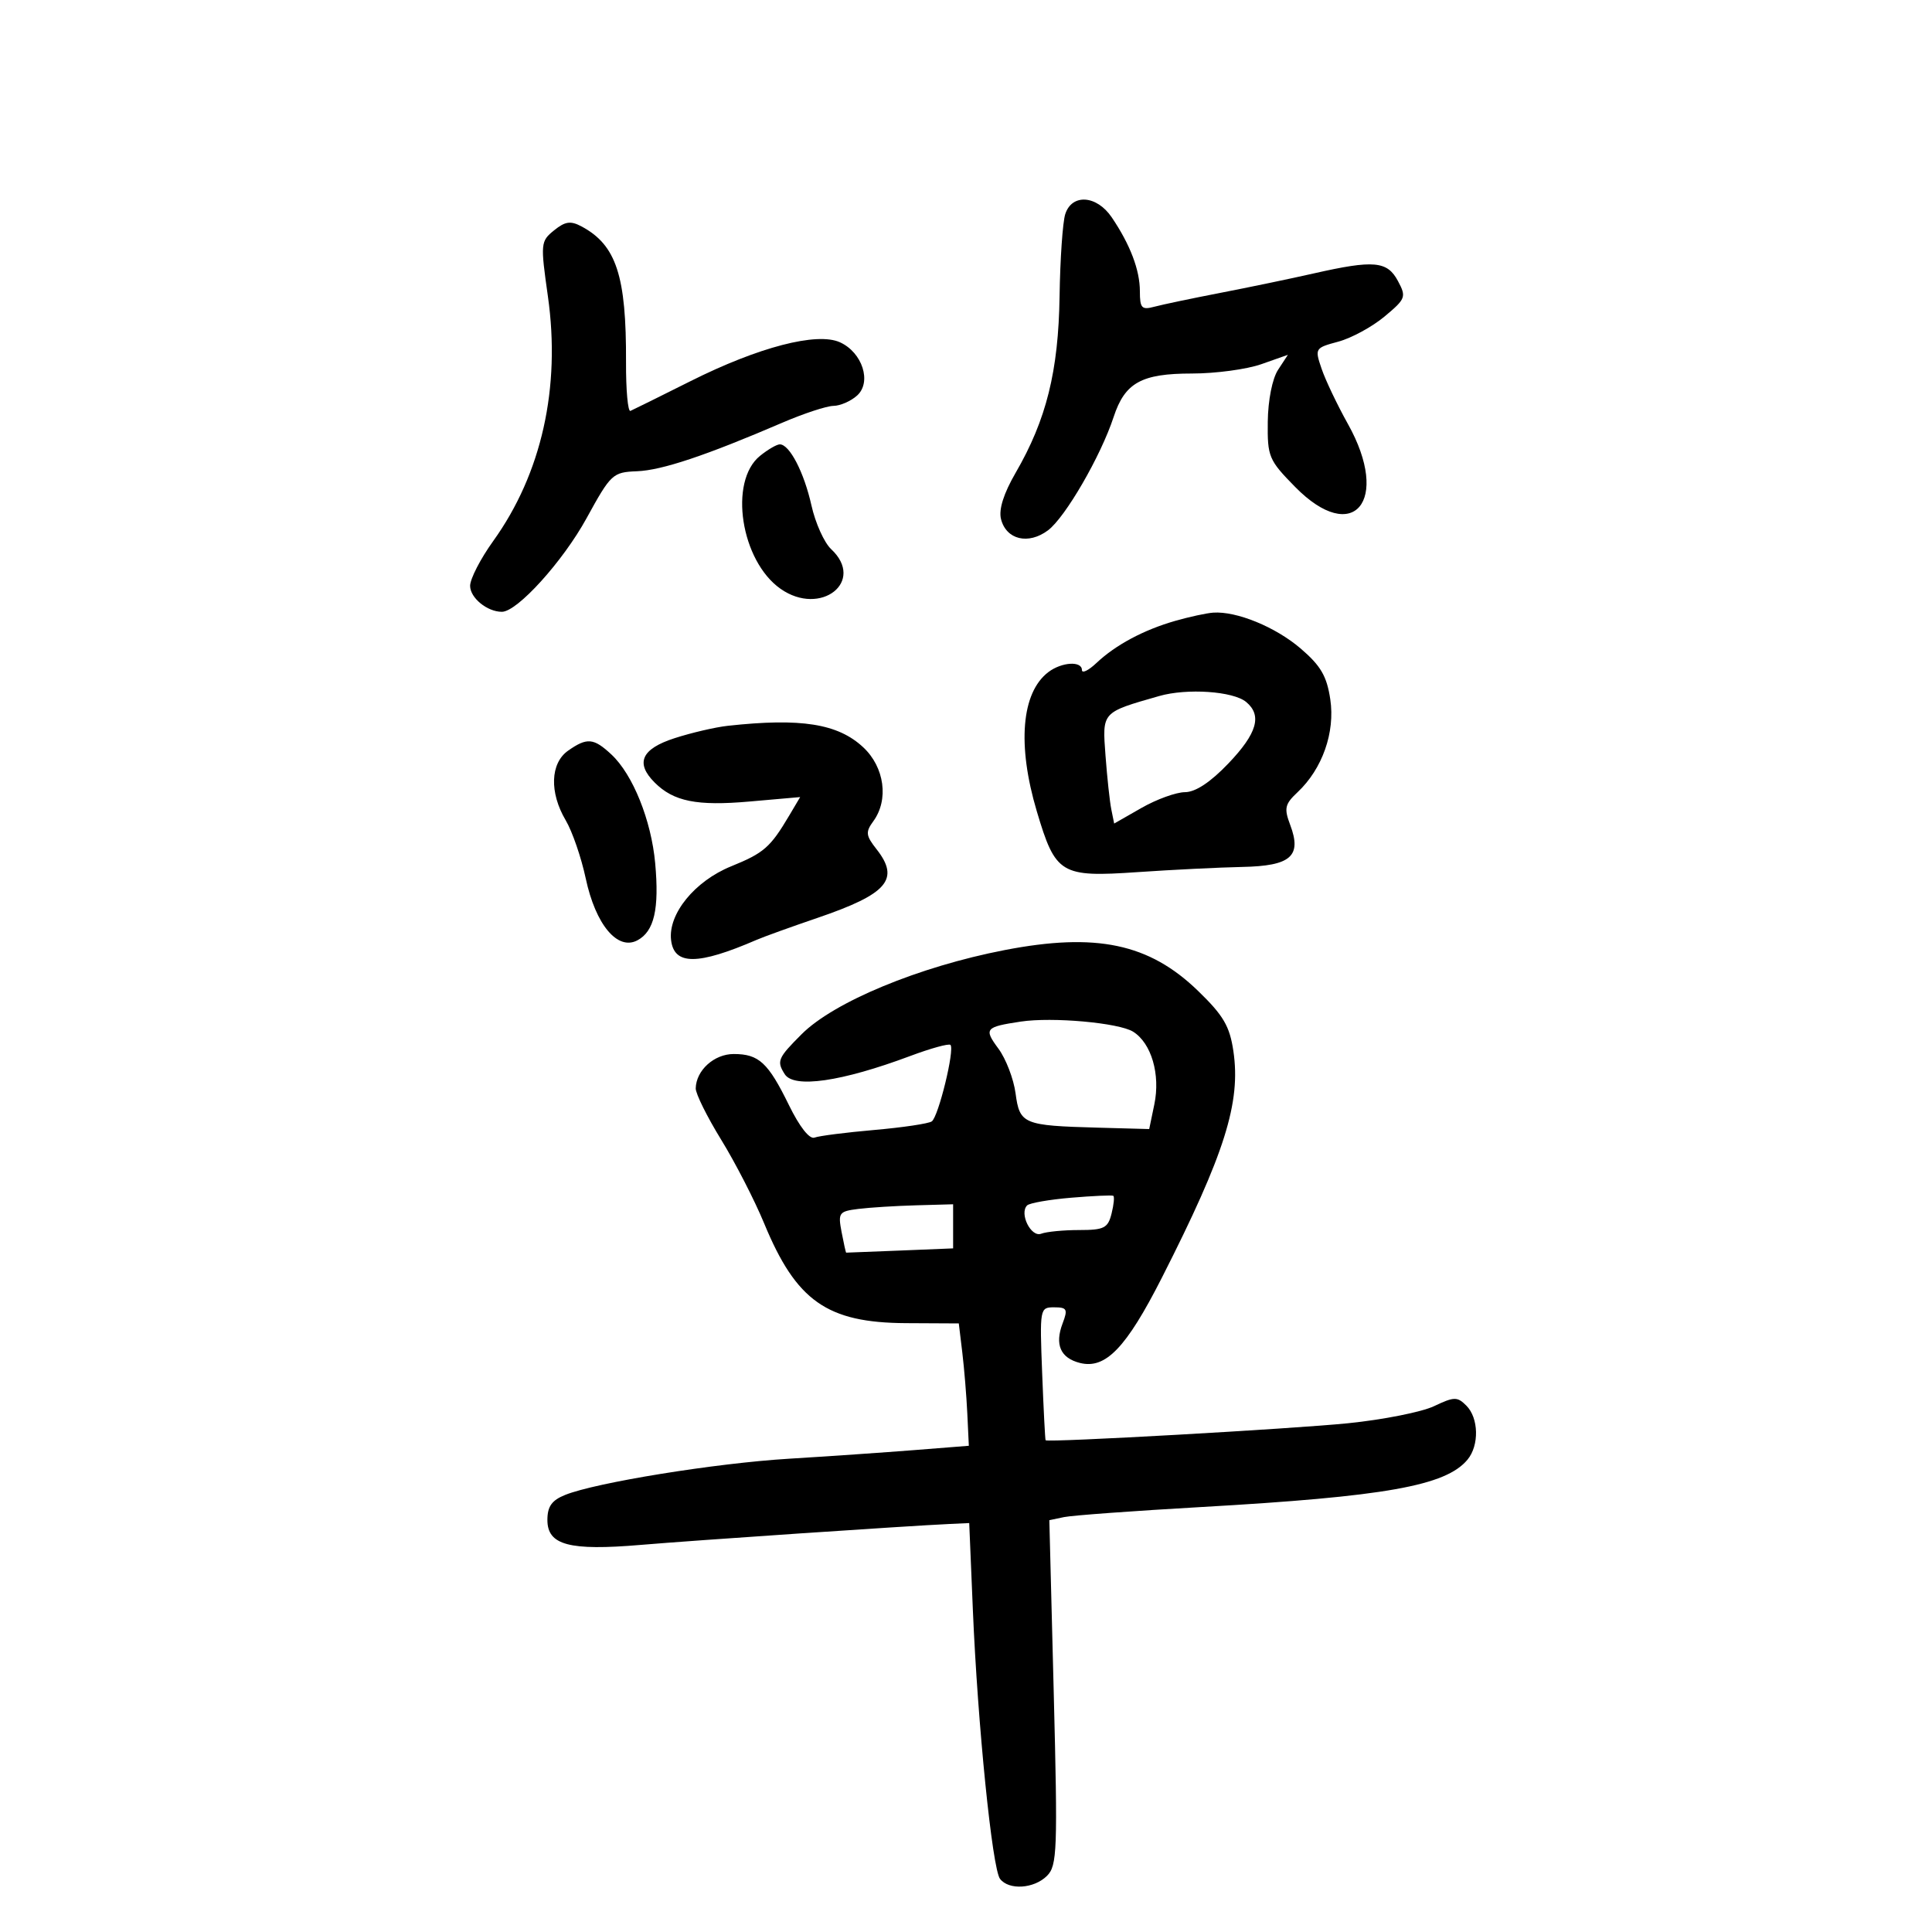 <svg xmlns="http://www.w3.org/2000/svg" width="300" height="300" viewBox="0 0 300 300" version="1.1">
	<path d="M 165.411 33.250 C 165.013 34.487, 164.616 40.225, 164.530 46 C 164.356 57.641, 162.480 65.182, 157.710 73.410 C 155.850 76.617, 155.061 79.108, 155.434 80.593 C 156.240 83.805, 159.674 84.634, 162.728 82.353 C 165.412 80.350, 170.929 70.824, 172.923 64.753 C 174.674 59.420, 177.234 58, 185.097 58 C 188.755 58, 193.602 57.346, 195.866 56.547 L 199.984 55.094 198.456 57.427 C 197.563 58.790, 196.899 62.141, 196.859 65.485 C 196.794 70.926, 197.005 71.430, 201.104 75.605 C 210.132 84.805, 216.005 77.821, 209.310 65.846 C 207.667 62.906, 205.826 59.048, 205.221 57.272 C 204.137 54.095, 204.178 54.029, 207.815 53.050 C 209.847 52.503, 213.076 50.748, 214.989 49.150 C 218.293 46.392, 218.398 46.112, 217.066 43.623 C 215.409 40.527, 213.333 40.341, 204 42.456 C 200.425 43.267, 193.900 44.625, 189.500 45.476 C 185.100 46.327, 180.488 47.295, 179.250 47.628 C 177.282 48.157, 177 47.857, 177 45.231 C 177 41.934, 175.497 37.983, 172.631 33.750 C 170.298 30.303, 166.445 30.036, 165.411 33.250 M 86.030 35.775 C 83.943 37.465, 83.912 37.794, 85.077 46.010 C 87.089 60.199, 84.104 73.548, 76.578 84.024 C 74.610 86.763, 73 89.888, 73 90.967 C 73 92.834, 75.648 95, 77.931 95 C 80.320 95, 87.397 87.182, 91.076 80.479 C 94.866 73.574, 95.136 73.323, 98.927 73.174 C 102.784 73.023, 109.612 70.740, 121.500 65.628 C 124.800 64.209, 128.365 63.037, 129.421 63.024 C 130.478 63.011, 132.129 62.288, 133.091 61.418 C 135.393 59.335, 133.916 54.738, 130.436 53.153 C 126.872 51.529, 117.808 53.883, 107.243 59.176 C 102.496 61.554, 98.289 63.637, 97.894 63.804 C 97.498 63.971, 97.190 60.574, 97.209 56.254 C 97.268 42.835, 95.701 38.051, 90.301 35.161 C 88.604 34.253, 87.760 34.374, 86.030 35.775 M 118.012 70.789 C 113.117 74.753, 115.030 87.106, 121.209 91.434 C 127.435 95.795, 134.443 90.285, 129.055 85.266 C 127.985 84.269, 126.610 81.214, 126 78.477 C 124.853 73.339, 122.604 69, 121.088 69 C 120.611 69, 119.227 69.805, 118.012 70.789 M 182.500 96.405 C 177.595 97.808, 173.228 100.143, 170.250 102.954 C 169.012 104.122, 168 104.610, 168 104.039 C 168 102.599, 164.854 102.794, 162.789 104.363 C 158.601 107.546, 157.926 115.677, 160.995 125.982 C 163.907 135.762, 164.698 136.240, 176.633 135.423 C 182.060 135.051, 189.378 134.689, 192.894 134.618 C 200.449 134.466, 202.176 132.953, 200.342 128.094 C 199.365 125.507, 199.508 124.871, 201.486 123.014 C 205.336 119.396, 207.335 113.722, 206.566 108.593 C 206.024 104.980, 205.087 103.374, 201.951 100.690 C 198.051 97.352, 192.016 94.879, 188.384 95.131 C 187.348 95.202, 184.700 95.776, 182.500 96.405 M 180 108.079 C 171.026 110.648, 171.155 110.504, 171.663 117.329 C 171.915 120.723, 172.321 124.485, 172.565 125.690 L 173.008 127.880 177.254 125.452 C 179.589 124.117, 182.625 123.017, 184 123.008 C 185.643 122.998, 187.958 121.466, 190.750 118.542 C 195.205 113.878, 196.011 111.084, 193.499 109 C 191.488 107.330, 184.323 106.841, 180 108.079 M 113 112.704 C 111.075 112.916, 107.362 113.780, 104.750 114.625 C 99.599 116.290, 98.618 118.475, 101.655 121.512 C 104.598 124.455, 108.209 125.179, 116.375 124.461 L 124.249 123.770 122.551 126.635 C 119.614 131.589, 118.629 132.450, 113.524 134.525 C 107.880 136.819, 103.731 141.911, 104.204 145.966 C 104.664 149.908, 108.332 149.899, 117.500 145.933 C 118.600 145.457, 122.839 143.928, 126.919 142.536 C 137.825 138.814, 139.783 136.536, 136.102 131.856 C 134.442 129.747, 134.379 129.202, 135.602 127.530 C 138.040 124.195, 137.353 119.132, 134.042 116.039 C 130.110 112.366, 124.369 111.456, 113 112.704 M 88.223 116.557 C 85.446 118.501, 85.288 123.061, 87.846 127.382 C 88.862 129.097, 90.259 133.155, 90.952 136.401 C 92.485 143.584, 95.893 147.663, 98.982 146.010 C 101.585 144.617, 102.383 141.155, 101.738 134.047 C 101.133 127.379, 98.266 120.257, 94.936 117.155 C 92.181 114.589, 91.162 114.498, 88.223 116.557 M 156 147.527 C 142.703 150.097, 129.497 155.570, 124.476 160.591 C 120.770 164.296, 120.569 164.773, 121.855 166.800 C 123.274 169.036, 130.680 167.962, 141.333 163.977 C 144.526 162.782, 147.340 162.006, 147.586 162.253 C 148.278 162.945, 145.719 173.419, 144.684 174.131 C 144.180 174.478, 140.163 175.076, 135.758 175.461 C 131.352 175.845, 127.178 176.378, 126.480 176.646 C 125.705 176.944, 124.162 174.987, 122.509 171.608 C 119.274 164.996, 117.838 163.667, 113.929 163.667 C 110.893 163.667, 108.091 166.201, 108.032 169 C 108.015 169.825, 109.793 173.413, 111.983 176.974 C 114.173 180.535, 117.179 186.385, 118.661 189.974 C 123.644 202.035, 128.425 205.395, 140.691 205.458 L 148.881 205.500 149.424 210 C 149.723 212.475, 150.074 216.750, 150.204 219.500 L 150.440 224.500 141.970 225.169 C 137.312 225.538, 128.550 226.141, 122.500 226.510 C 111.068 227.208, 92.519 230.210, 87.750 232.133 C 85.675 232.970, 85 233.925, 85 236.023 C 85 239.928, 88.391 240.832, 99.500 239.890 C 107.902 239.178, 140.794 236.950, 147.500 236.639 L 150.500 236.500 151.066 250 C 151.810 267.752, 154.076 290.178, 155.284 291.750 C 156.663 293.544, 160.567 293.290, 162.581 291.276 C 164.162 289.695, 164.248 287.338, 163.623 262.803 L 162.941 236.053 165.221 235.574 C 166.474 235.310, 176.050 234.608, 186.500 234.013 C 215.127 232.384, 224.505 230.716, 227.875 226.652 C 229.711 224.438, 229.619 220.190, 227.693 218.264 C 226.284 216.855, 225.807 216.864, 222.670 218.352 C 220.764 219.257, 214.770 220.448, 209.352 220.998 C 200.652 221.883, 162.721 224.018, 162.362 223.644 C 162.286 223.565, 162.045 218.887, 161.827 213.250 C 161.435 203.156, 161.464 203, 163.690 203 C 165.686 203, 165.840 203.292, 165.003 205.491 C 163.750 208.788, 164.666 210.878, 167.697 211.639 C 171.671 212.636, 174.878 209.299, 180.414 198.403 C 190.187 179.171, 192.701 171.205, 191.519 163.215 C 190.946 159.336, 189.971 157.676, 186.021 153.853 C 178.431 146.506, 170.224 144.777, 156 147.527 M 158.500 158.633 C 152.969 159.468, 152.746 159.738, 155.033 162.831 C 156.197 164.405, 157.395 167.527, 157.696 169.769 C 158.338 174.556, 158.884 174.784, 170.474 175.102 L 178.448 175.320 179.244 171.487 C 180.210 166.840, 178.788 161.973, 175.947 160.199 C 173.737 158.819, 163.409 157.891, 158.500 158.633 M 166.332 185.981 C 162.940 186.267, 159.861 186.804, 159.491 187.175 C 158.240 188.428, 160.099 192.176, 161.672 191.572 C 162.492 191.258, 165.143 191, 167.563 191 C 171.443 191, 172.037 190.699, 172.601 188.453 C 172.953 187.053, 173.074 185.807, 172.870 185.685 C 172.667 185.563, 169.725 185.696, 166.332 185.981 M 133.287 187.721 C 130.268 188.097, 130.111 188.314, 130.681 191.311 C 131.014 193.065, 131.335 194.505, 131.394 194.511 C 131.452 194.517, 135.213 194.370, 139.750 194.185 L 148 193.848 148 190.424 L 148 187 142.250 187.160 C 139.088 187.248, 135.054 187.500, 133.287 187.721" stroke="none" fill="black" fill-rule="evenodd"/>
</svg>
